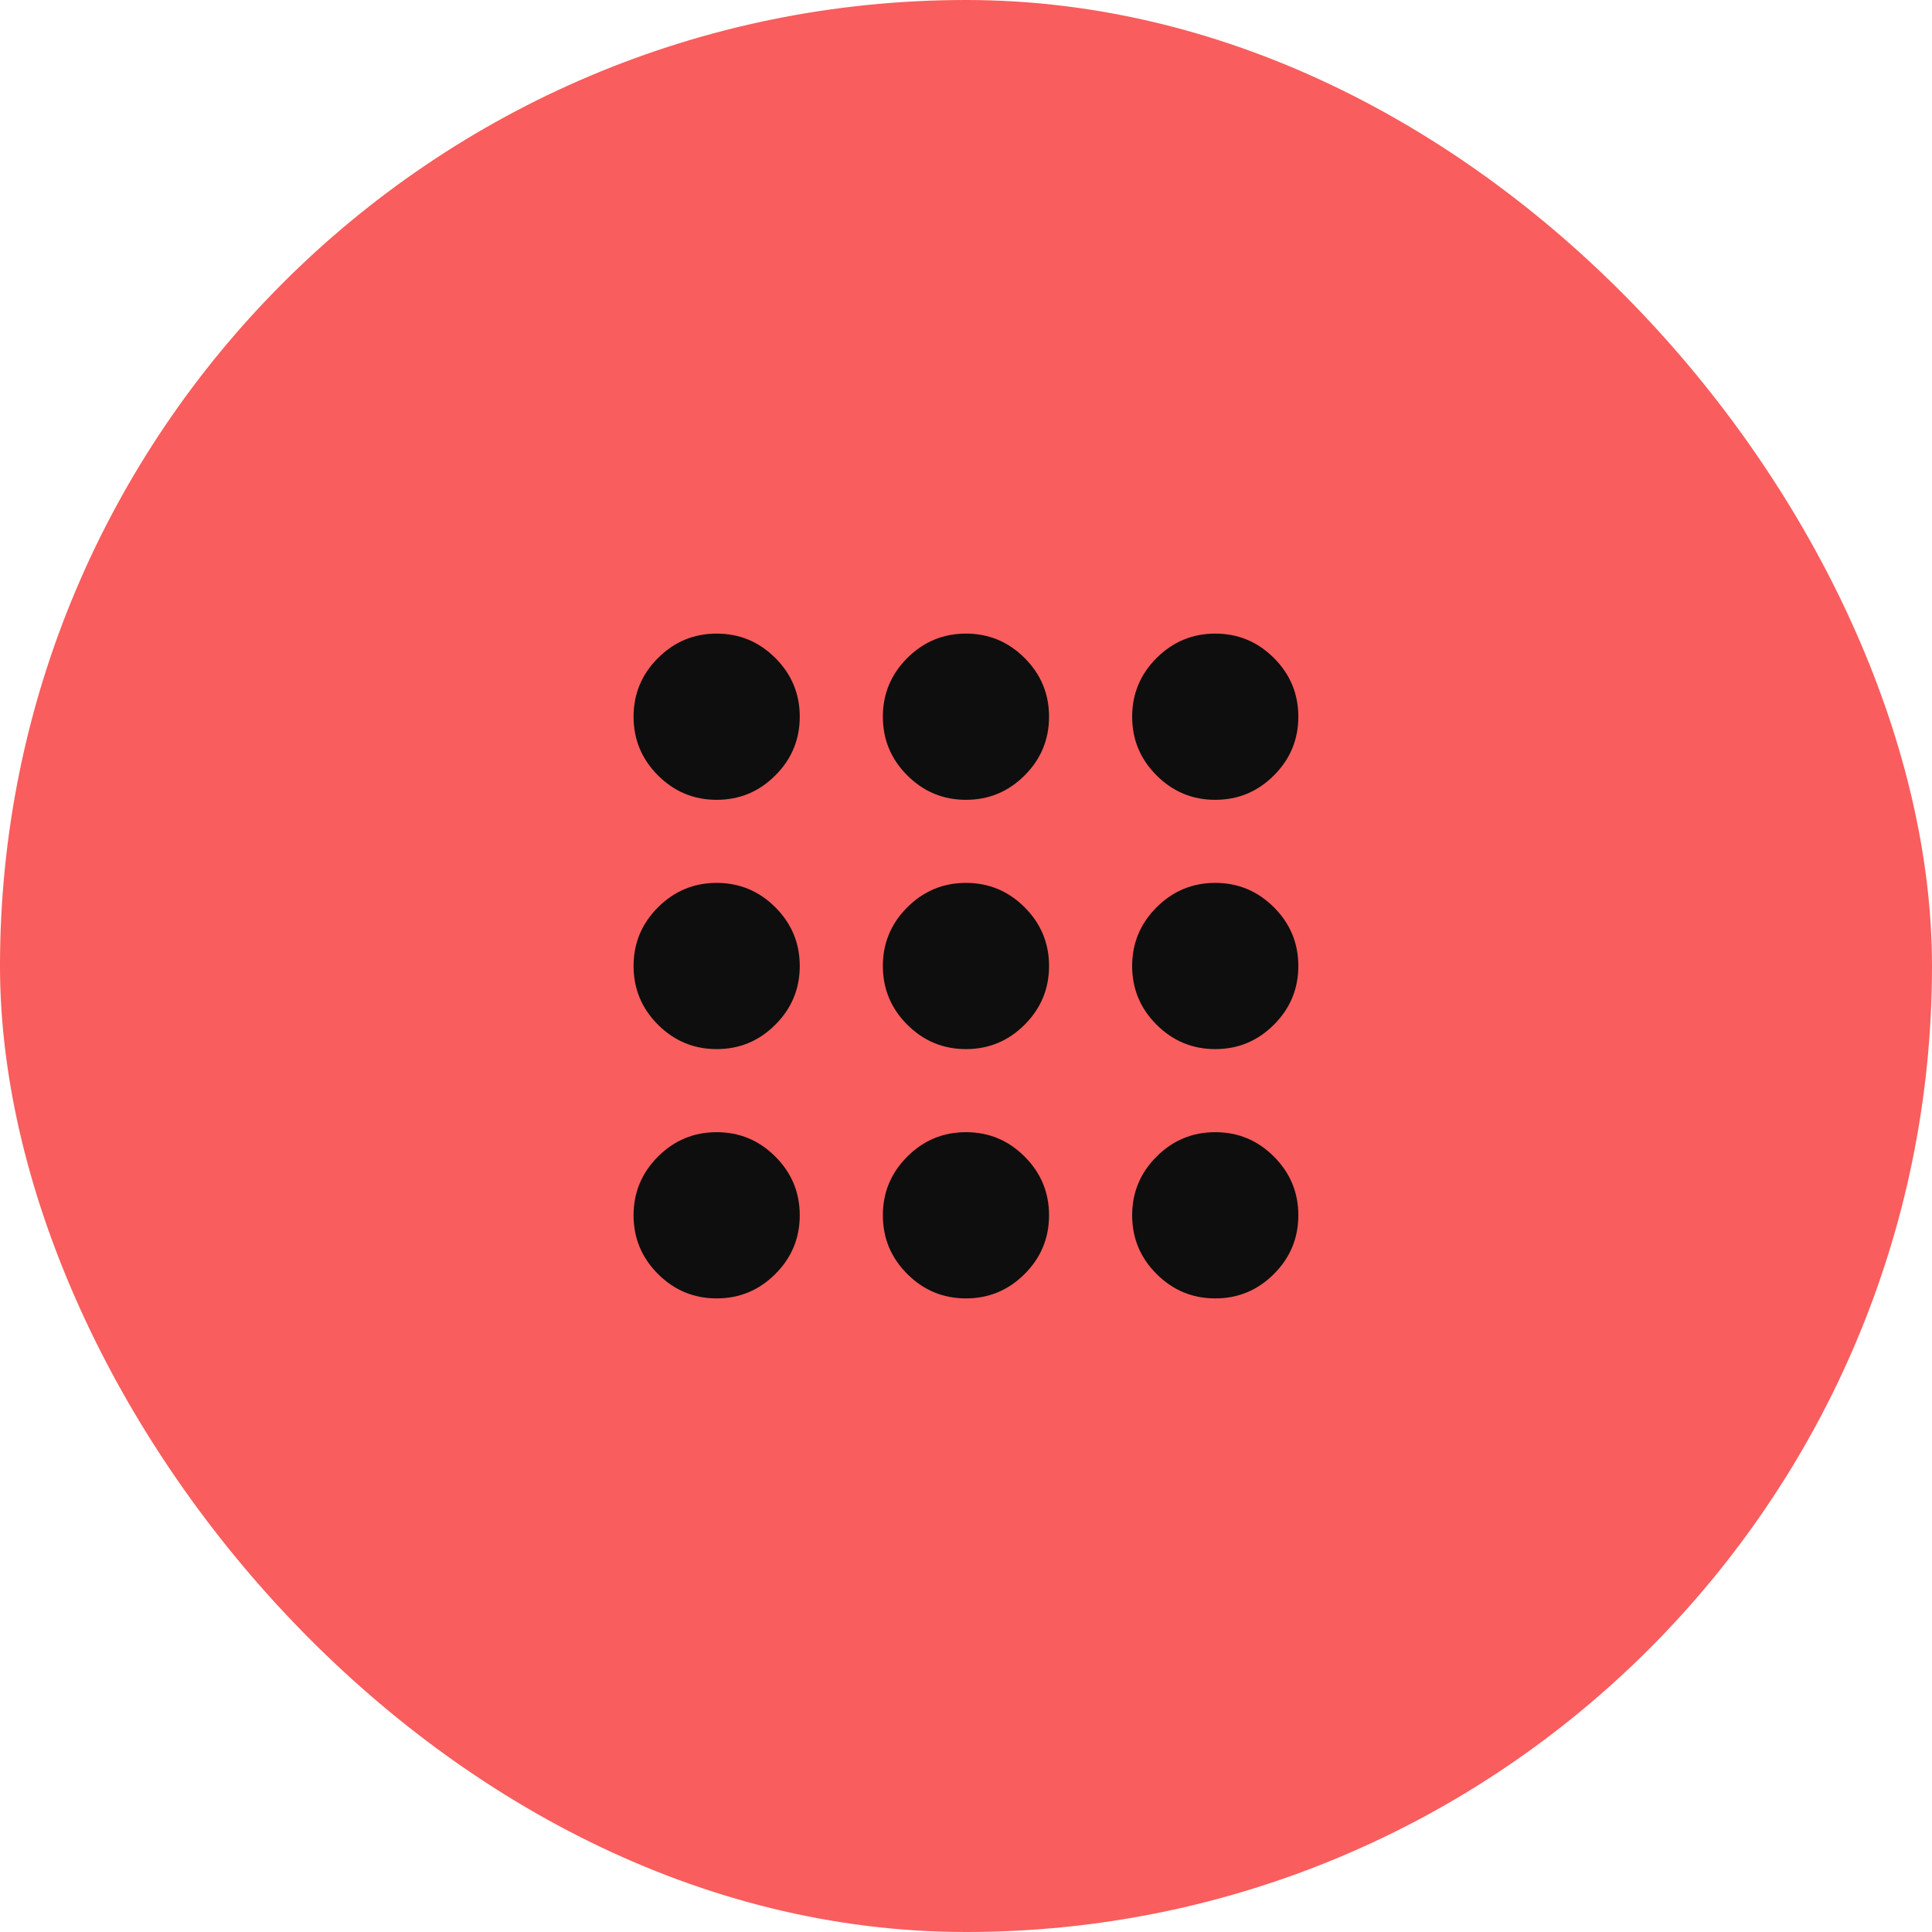 <svg width="62" height="62" viewBox="0 0 62 62" fill="none" xmlns="http://www.w3.org/2000/svg">
<rect width="62" height="62" rx="31" fill="#F95D5D"/>
<mask id="mask0_354_11182" style="mask-type:alpha" maskUnits="userSpaceOnUse" x="15" y="15" width="32" height="32">
<rect x="15" y="15" width="32" height="32" fill="#0E0E0E"/>
</mask>
<g mask="url(#mask0_354_11182)">
<path d="M22.999 41.667C22.265 41.667 21.638 41.406 21.115 40.883C20.593 40.361 20.332 39.733 20.332 39C20.332 38.267 20.593 37.639 21.115 37.117C21.638 36.594 22.265 36.333 22.999 36.333C23.732 36.333 24.36 36.594 24.882 37.117C25.404 37.639 25.665 38.267 25.665 39C25.665 39.733 25.404 40.361 24.882 40.883C24.36 41.406 23.732 41.667 22.999 41.667ZM30.999 41.667C30.265 41.667 29.638 41.406 29.115 40.883C28.593 40.361 28.332 39.733 28.332 39C28.332 38.267 28.593 37.639 29.115 37.117C29.638 36.594 30.265 36.333 30.999 36.333C31.732 36.333 32.36 36.594 32.882 37.117C33.404 37.639 33.665 38.267 33.665 39C33.665 39.733 33.404 40.361 32.882 40.883C32.36 41.406 31.732 41.667 30.999 41.667ZM38.999 41.667C38.265 41.667 37.638 41.406 37.115 40.883C36.593 40.361 36.332 39.733 36.332 39C36.332 38.267 36.593 37.639 37.115 37.117C37.638 36.594 38.265 36.333 38.999 36.333C39.732 36.333 40.36 36.594 40.882 37.117C41.404 37.639 41.665 38.267 41.665 39C41.665 39.733 41.404 40.361 40.882 40.883C40.36 41.406 39.732 41.667 38.999 41.667ZM22.999 33.667C22.265 33.667 21.638 33.406 21.115 32.883C20.593 32.361 20.332 31.733 20.332 31C20.332 30.267 20.593 29.639 21.115 29.117C21.638 28.595 22.265 28.333 22.999 28.333C23.732 28.333 24.36 28.595 24.882 29.117C25.404 29.639 25.665 30.267 25.665 31C25.665 31.733 25.404 32.361 24.882 32.883C24.36 33.406 23.732 33.667 22.999 33.667ZM30.999 33.667C30.265 33.667 29.638 33.406 29.115 32.883C28.593 32.361 28.332 31.733 28.332 31C28.332 30.267 28.593 29.639 29.115 29.117C29.638 28.595 30.265 28.333 30.999 28.333C31.732 28.333 32.36 28.595 32.882 29.117C33.404 29.639 33.665 30.267 33.665 31C33.665 31.733 33.404 32.361 32.882 32.883C32.36 33.406 31.732 33.667 30.999 33.667ZM38.999 33.667C38.265 33.667 37.638 33.406 37.115 32.883C36.593 32.361 36.332 31.733 36.332 31C36.332 30.267 36.593 29.639 37.115 29.117C37.638 28.595 38.265 28.333 38.999 28.333C39.732 28.333 40.36 28.595 40.882 29.117C41.404 29.639 41.665 30.267 41.665 31C41.665 31.733 41.404 32.361 40.882 32.883C40.36 33.406 39.732 33.667 38.999 33.667ZM22.999 25.667C22.265 25.667 21.638 25.406 21.115 24.883C20.593 24.361 20.332 23.733 20.332 23C20.332 22.267 20.593 21.639 21.115 21.117C21.638 20.595 22.265 20.333 22.999 20.333C23.732 20.333 24.36 20.595 24.882 21.117C25.404 21.639 25.665 22.267 25.665 23C25.665 23.733 25.404 24.361 24.882 24.883C24.36 25.406 23.732 25.667 22.999 25.667ZM30.999 25.667C30.265 25.667 29.638 25.406 29.115 24.883C28.593 24.361 28.332 23.733 28.332 23C28.332 22.267 28.593 21.639 29.115 21.117C29.638 20.595 30.265 20.333 30.999 20.333C31.732 20.333 32.36 20.595 32.882 21.117C33.404 21.639 33.665 22.267 33.665 23C33.665 23.733 33.404 24.361 32.882 24.883C32.36 25.406 31.732 25.667 30.999 25.667ZM38.999 25.667C38.265 25.667 37.638 25.406 37.115 24.883C36.593 24.361 36.332 23.733 36.332 23C36.332 22.267 36.593 21.639 37.115 21.117C37.638 20.595 38.265 20.333 38.999 20.333C39.732 20.333 40.36 20.595 40.882 21.117C41.404 21.639 41.665 22.267 41.665 23C41.665 23.733 41.404 24.361 40.882 24.883C40.36 25.406 39.732 25.667 38.999 25.667Z" fill="#0E0E0E"/>
</g>
</svg>
